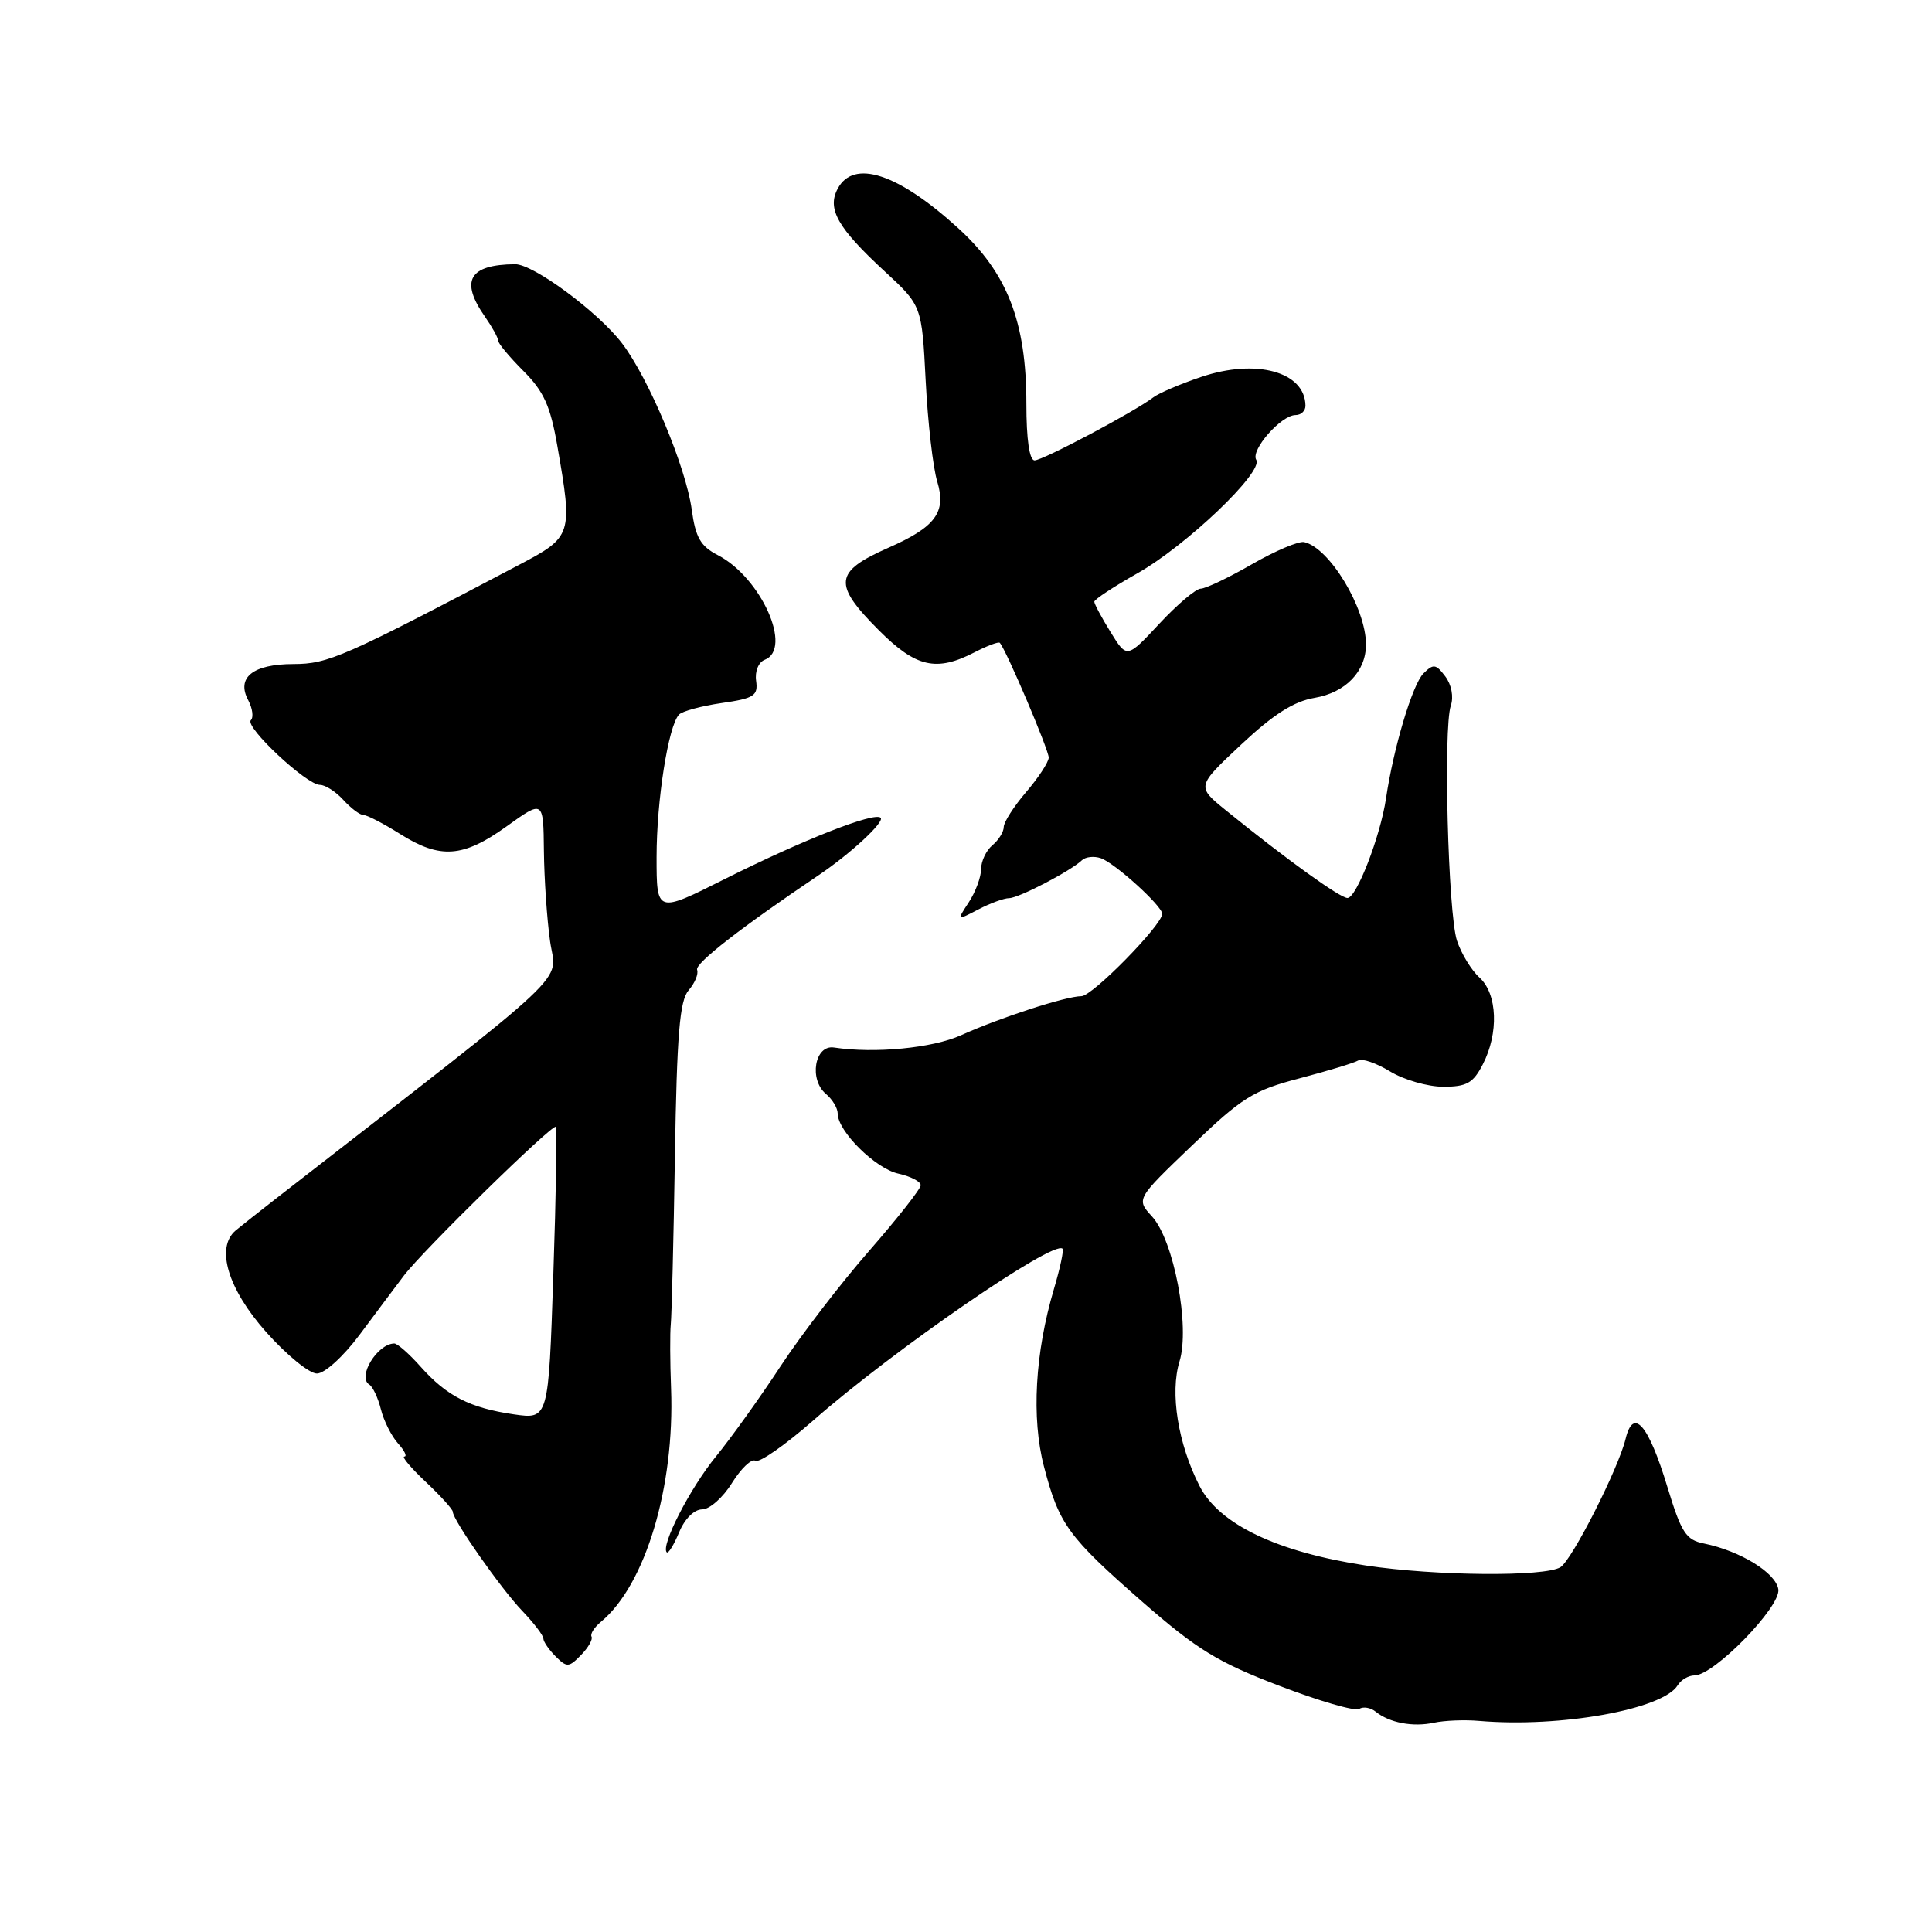 <?xml version="1.0" encoding="UTF-8" standalone="no"?>
<!DOCTYPE svg PUBLIC "-//W3C//DTD SVG 1.1//EN" "http://www.w3.org/Graphics/SVG/1.1/DTD/svg11.dtd" >
<svg xmlns="http://www.w3.org/2000/svg" xmlns:xlink="http://www.w3.org/1999/xlink" version="1.1" viewBox="0 0 256 256">
 <g >
 <path fill="currentColor"
d=" M 196.00 228.03 C 206.76 228.95 220.34 226.51 222.30 223.31 C 222.74 222.59 223.74 222.00 224.53 222.00 C 227.11 222.00 235.97 212.91 235.64 210.60 C 235.32 208.41 230.60 205.50 225.77 204.52 C 223.40 204.05 222.78 203.08 220.94 197.04 C 218.42 188.73 216.42 186.43 215.40 190.66 C 214.44 194.61 208.32 206.68 206.77 207.66 C 204.72 208.95 190.21 208.83 181.00 207.44 C 169.22 205.65 161.54 201.98 158.94 196.89 C 156.09 191.30 155.01 184.58 156.29 180.40 C 157.71 175.77 155.55 164.38 152.65 161.19 C 150.54 158.88 150.54 158.88 157.95 151.78 C 164.59 145.41 166.06 144.49 172.21 142.88 C 175.98 141.89 179.47 140.83 179.97 140.52 C 180.47 140.21 182.37 140.86 184.19 141.97 C 186.01 143.08 189.18 143.99 191.22 144.00 C 194.34 144.00 195.20 143.52 196.47 141.05 C 198.62 136.90 198.42 131.69 196.04 129.53 C 194.96 128.56 193.62 126.35 193.05 124.63 C 191.88 121.01 191.23 96.47 192.24 93.50 C 192.64 92.34 192.33 90.72 191.51 89.63 C 190.26 87.97 189.93 87.93 188.61 89.24 C 187.16 90.69 184.64 99.11 183.65 105.82 C 182.90 110.83 179.74 119.00 178.55 118.99 C 177.54 118.98 170.48 113.89 162.42 107.36 C 158.54 104.21 158.54 104.21 164.46 98.66 C 168.73 94.66 171.44 92.93 174.19 92.47 C 178.30 91.77 181.00 88.97 181.00 85.40 C 181.00 80.58 176.16 72.57 172.81 71.83 C 172.09 71.67 168.97 72.99 165.88 74.77 C 162.79 76.55 159.74 78.00 159.10 78.00 C 158.47 78.00 156.01 80.08 153.63 82.63 C 149.32 87.26 149.32 87.26 147.16 83.76 C 145.97 81.84 145.00 80.02 145.00 79.73 C 145.00 79.43 147.55 77.75 150.67 75.99 C 157.19 72.31 167.44 62.53 166.46 60.93 C 165.67 59.65 169.76 55.00 171.67 55.00 C 172.40 55.00 172.99 54.44 172.98 53.75 C 172.93 49.26 166.45 47.48 159.15 49.95 C 156.39 50.88 153.54 52.10 152.81 52.66 C 150.38 54.53 138.19 61.00 137.09 61.00 C 136.40 61.00 136.00 58.23 136.00 53.48 C 136.00 42.64 133.47 36.14 126.94 30.21 C 118.99 22.97 113.11 21.05 111.00 25.00 C 109.56 27.68 110.99 30.20 117.21 35.94 C 122.15 40.50 122.15 40.50 122.66 50.50 C 122.94 56.00 123.63 61.99 124.19 63.81 C 125.42 67.86 123.97 69.83 117.72 72.58 C 110.52 75.76 110.33 77.38 116.47 83.53 C 121.38 88.44 124.07 89.05 129.14 86.43 C 130.82 85.56 132.32 85.00 132.48 85.18 C 133.31 86.07 138.99 99.43 138.96 100.39 C 138.94 101.00 137.59 103.06 135.96 104.96 C 134.33 106.87 133.00 108.95 133.00 109.59 C 133.00 110.23 132.32 111.32 131.50 112.00 C 130.68 112.68 130.00 114.11 130.00 115.16 C 130.00 116.21 129.27 118.18 128.38 119.54 C 126.77 122.00 126.77 122.00 129.63 120.51 C 131.21 119.68 133.05 119.01 133.72 119.01 C 134.99 119.00 141.85 115.43 143.37 113.98 C 143.85 113.53 144.98 113.41 145.87 113.72 C 147.74 114.37 154.00 120.05 154.00 121.09 C 154.00 122.56 144.74 132.00 143.29 132.00 C 141.25 132.00 132.50 134.84 127.33 137.18 C 123.55 138.88 115.92 139.62 110.50 138.80 C 107.95 138.42 107.16 143.05 109.45 144.96 C 110.30 145.67 111.00 146.83 111.00 147.55 C 111.00 149.89 115.99 154.84 119.03 155.51 C 120.66 155.87 122.00 156.56 122.00 157.05 C 122.00 157.53 118.93 161.43 115.19 165.72 C 111.44 170.00 106.16 176.88 103.45 181.00 C 100.75 185.12 96.88 190.53 94.86 193.00 C 91.42 197.21 87.51 204.84 88.35 205.69 C 88.56 205.89 89.30 204.70 89.99 203.03 C 90.73 201.25 91.98 200.00 93.04 200.00 C 94.03 200.00 95.81 198.42 97.00 196.49 C 98.20 194.57 99.59 193.24 100.10 193.56 C 100.61 193.87 104.05 191.47 107.76 188.22 C 118.37 178.90 139.61 164.27 140.79 165.46 C 140.98 165.65 140.47 168.04 139.66 170.77 C 137.14 179.26 136.65 187.90 138.33 194.32 C 140.33 202.00 141.53 203.64 151.44 212.31 C 158.60 218.56 161.36 220.26 169.50 223.37 C 174.79 225.40 179.55 226.78 180.10 226.44 C 180.64 226.10 181.63 226.27 182.29 226.81 C 184.11 228.28 187.21 228.87 190.00 228.27 C 191.38 227.97 194.07 227.86 196.00 228.03 Z  M 78.38 216.86 C 78.18 216.51 78.75 215.62 79.65 214.88 C 85.52 210.00 89.41 197.05 88.92 184.00 C 88.78 180.43 88.77 176.60 88.88 175.50 C 89.00 174.40 89.25 164.37 89.43 153.21 C 89.69 137.03 90.06 132.58 91.25 131.21 C 92.07 130.27 92.58 129.05 92.37 128.50 C 92.07 127.66 98.20 122.89 108.43 116.00 C 112.68 113.14 117.25 108.91 116.69 108.36 C 115.88 107.55 106.40 111.28 96.03 116.48 C 87.00 121.02 87.00 121.02 87.00 113.56 C 87.00 106.08 88.55 96.21 89.97 94.69 C 90.39 94.24 92.93 93.55 95.61 93.16 C 99.93 92.54 100.46 92.19 100.19 90.22 C 100.01 88.96 100.50 87.75 101.32 87.43 C 105.08 85.99 100.86 76.53 95.12 73.56 C 92.83 72.38 92.16 71.22 91.66 67.53 C 90.89 61.88 85.96 50.13 82.43 45.50 C 79.25 41.33 70.68 34.99 68.25 35.01 C 62.14 35.06 60.93 37.20 64.27 41.98 C 65.22 43.34 66.00 44.75 66.00 45.12 C 66.00 45.50 67.51 47.31 69.35 49.15 C 72.06 51.86 72.93 53.79 73.85 59.09 C 75.91 70.90 75.84 71.13 68.75 74.86 C 45.50 87.10 43.50 87.98 38.87 87.99 C 33.49 88.00 31.28 89.79 32.90 92.80 C 33.46 93.87 33.62 95.05 33.24 95.43 C 32.38 96.29 40.61 104.00 42.39 104.00 C 43.10 104.00 44.50 104.90 45.50 106.00 C 46.50 107.10 47.70 108.00 48.17 108.00 C 48.65 108.00 50.82 109.13 53.00 110.50 C 58.33 113.86 61.35 113.65 67.13 109.50 C 72.00 106.00 72.00 106.00 72.07 112.75 C 72.11 116.46 72.48 121.86 72.89 124.74 C 73.71 130.47 76.92 127.46 36.67 158.74 C 34.38 160.52 31.93 162.46 31.22 163.05 C 28.54 165.32 30.20 170.82 35.29 176.53 C 37.97 179.54 40.98 182.00 41.99 182.00 C 43.02 182.00 45.48 179.77 47.66 176.85 C 49.77 174.02 52.40 170.50 53.50 169.05 C 55.99 165.74 73.21 148.88 73.65 149.31 C 73.82 149.49 73.68 158.28 73.32 168.85 C 72.68 188.07 72.68 188.07 68.09 187.41 C 62.27 186.56 59.21 185.00 55.74 181.10 C 54.23 179.40 52.65 178.01 52.24 178.02 C 49.99 178.06 47.31 182.46 48.93 183.46 C 49.40 183.75 50.09 185.22 50.47 186.74 C 50.85 188.26 51.87 190.29 52.73 191.25 C 53.60 192.21 53.98 193.00 53.58 193.00 C 53.18 193.00 54.46 194.52 56.43 196.37 C 58.39 198.22 60.00 200.00 60.00 200.32 C 60.00 201.40 66.36 210.48 69.19 213.44 C 70.74 215.06 72.00 216.71 72.00 217.12 C 72.00 217.52 72.73 218.59 73.62 219.48 C 75.11 220.97 75.38 220.96 76.99 219.30 C 77.96 218.31 78.58 217.21 78.38 216.86 Z "/>
</g>
</svg>